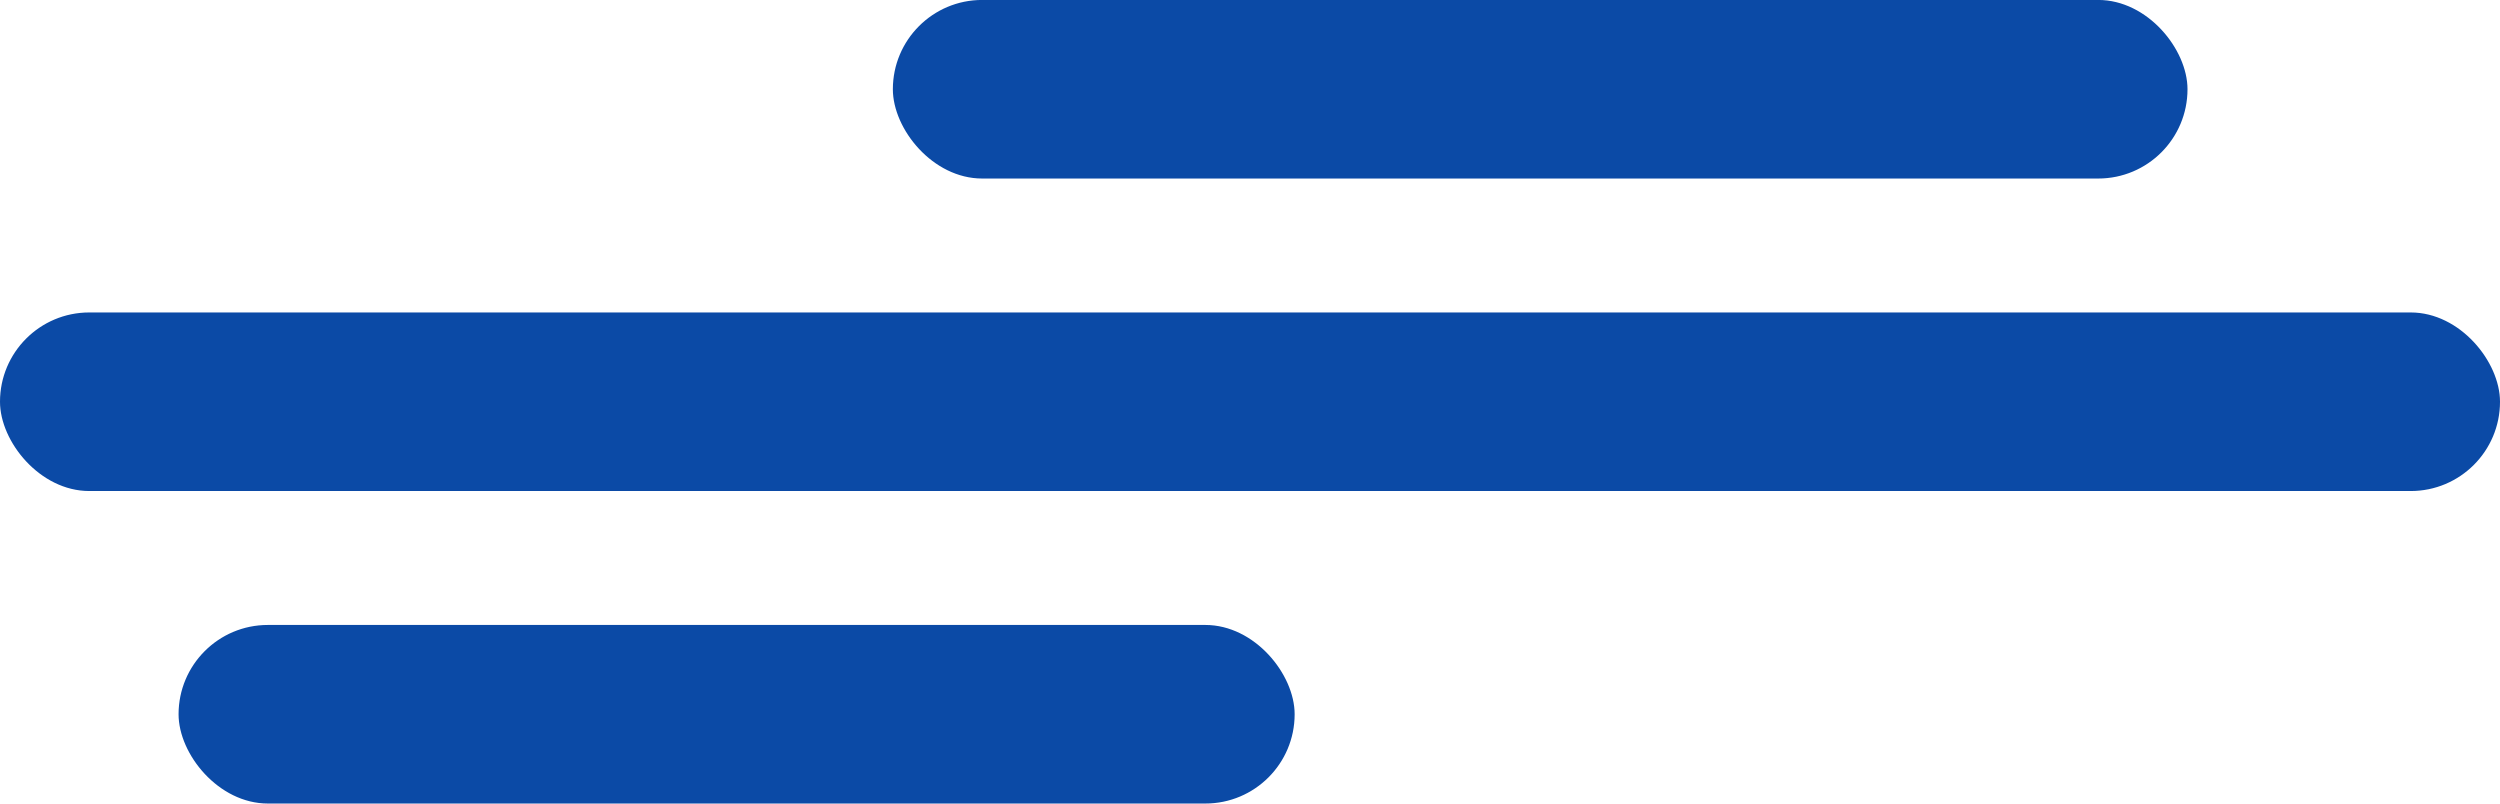 <svg xmlns="http://www.w3.org/2000/svg" width="56" height="18" viewBox="0 0 56 18">
  <g id="Design_lines" data-name="Design lines" transform="translate(-164 -101.262)">
    <rect id="Rectangle_185" data-name="Rectangle 185" width="56" height="4" rx="2" transform="translate(164 108.261)" fill="#0b4aa6"/>
    <rect id="Rectangle_186" data-name="Rectangle 186" width="29" height="4" rx="2" transform="translate(184 101.261)" fill="#0b4aa6"/>
    <rect id="Rectangle_187" data-name="Rectangle 187" width="25" height="4" rx="2" transform="translate(168 115.261)" fill="#0b4aa6"/>
  </g>
</svg>
